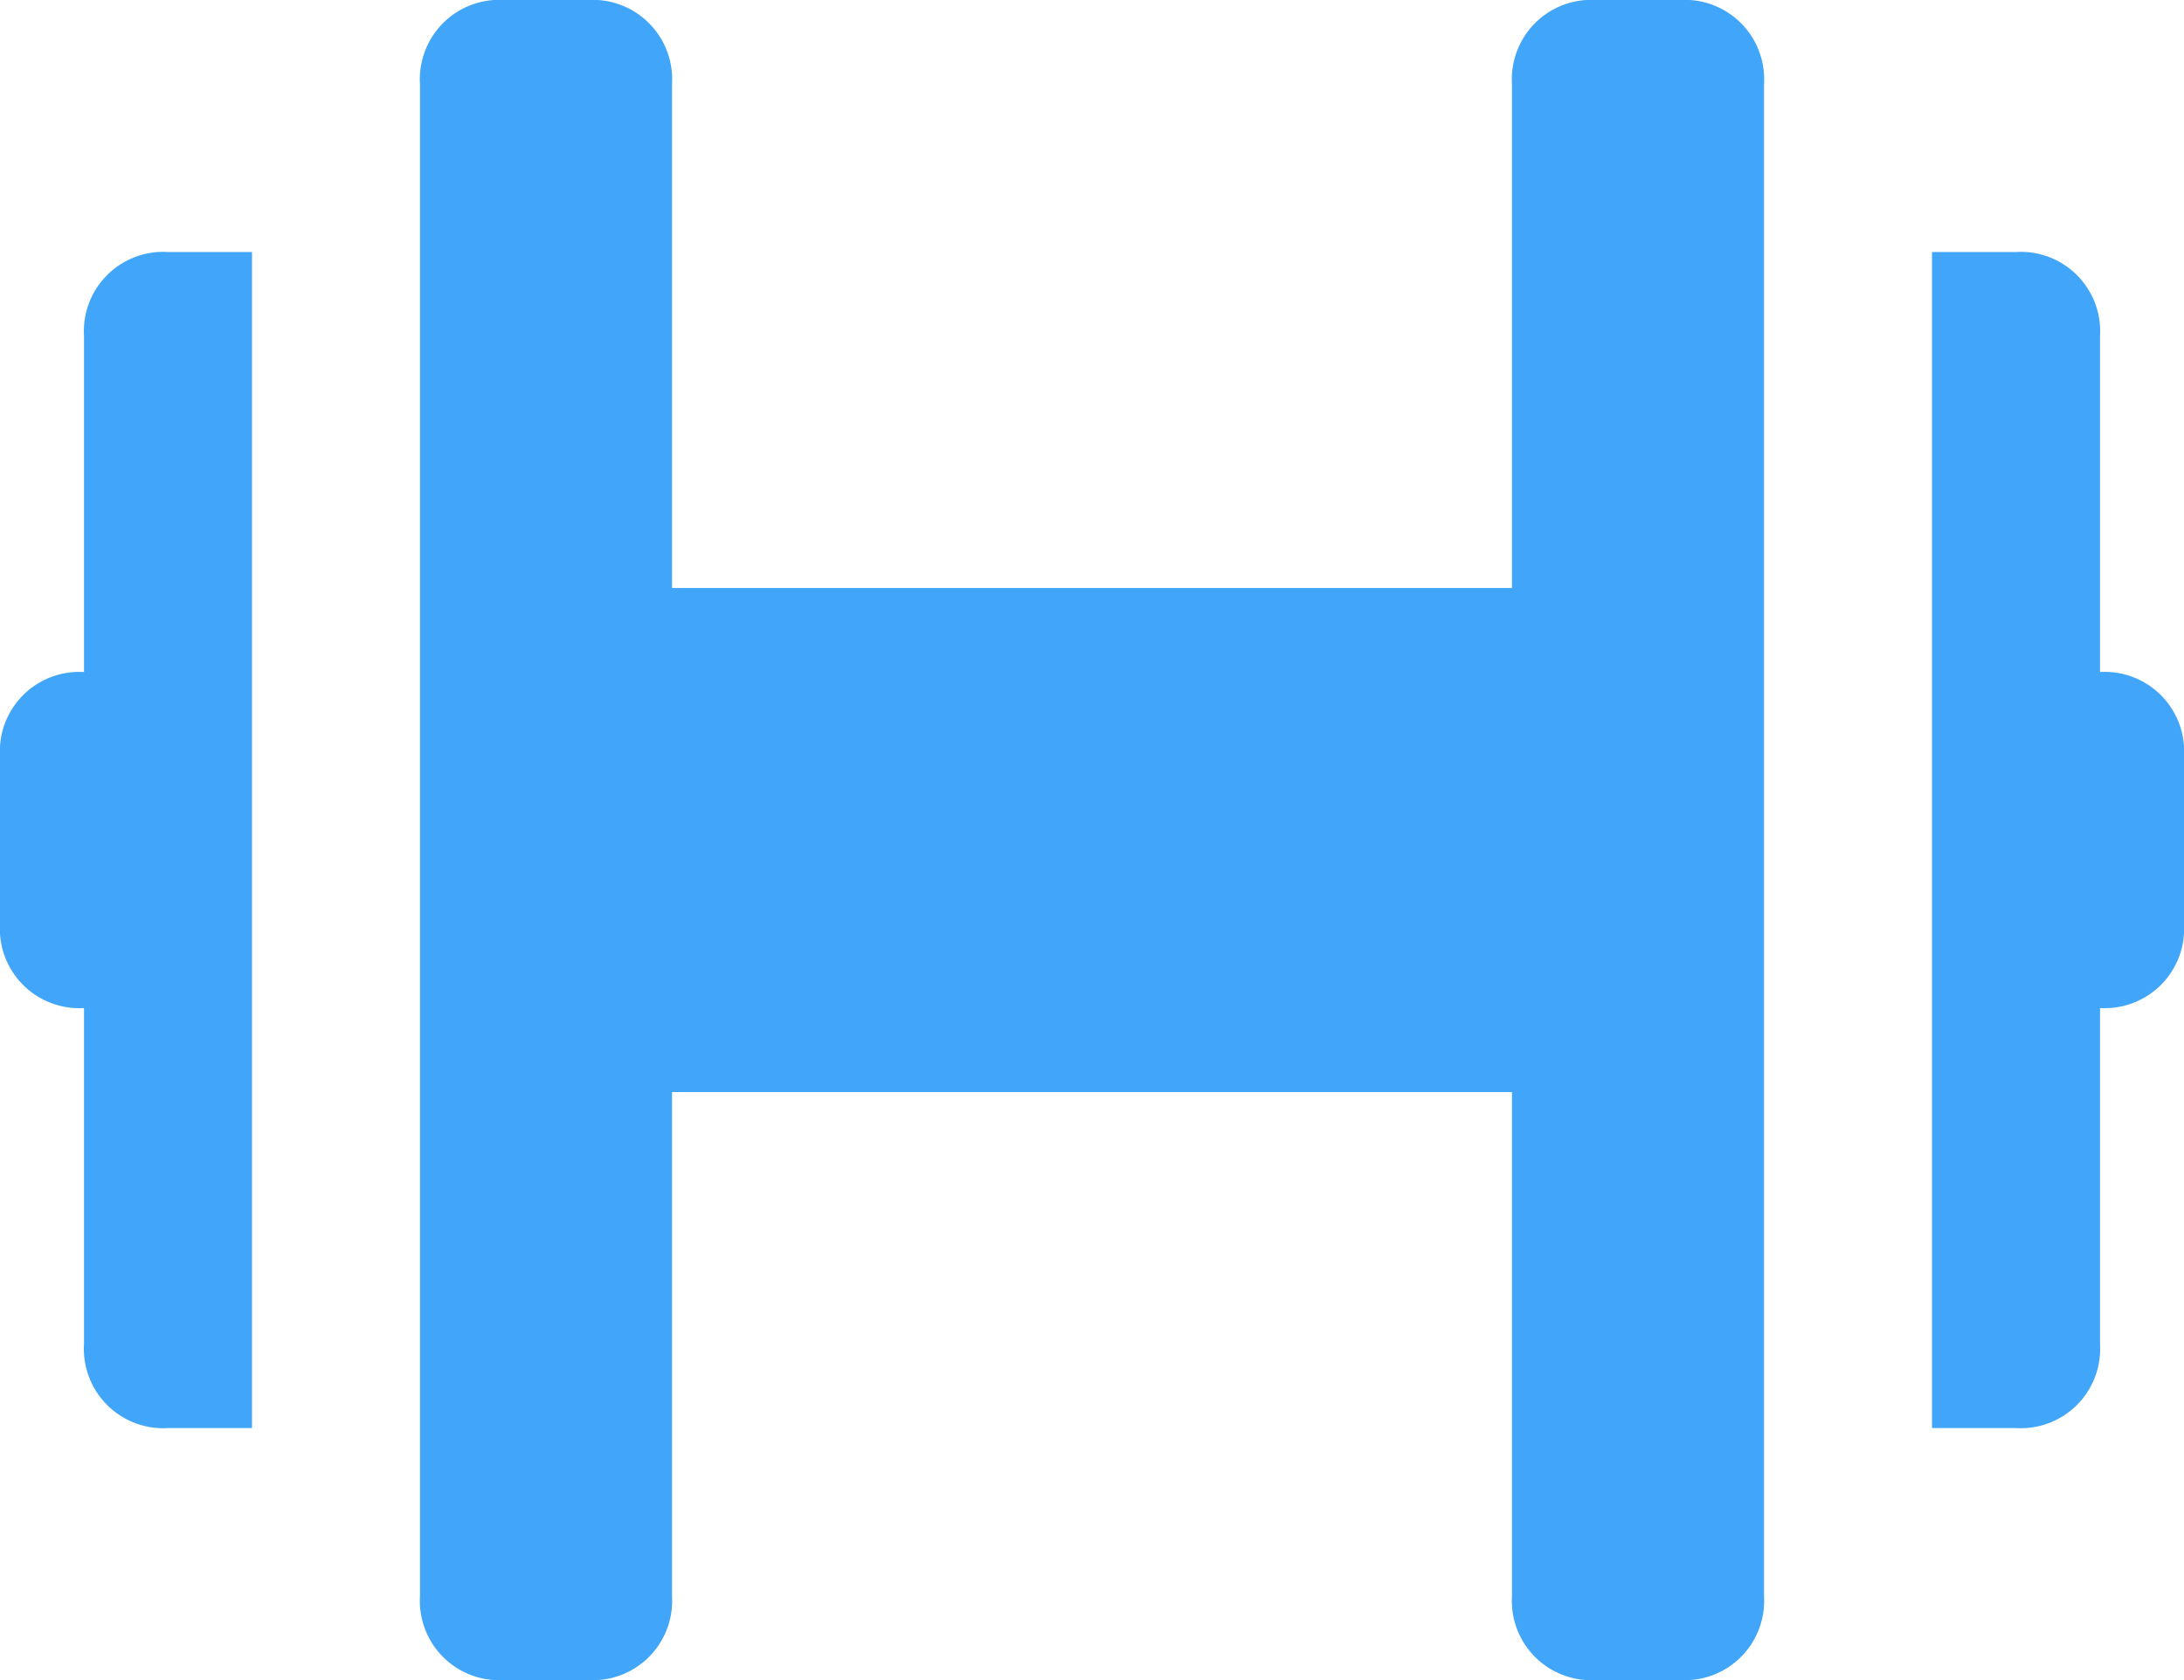 <svg xmlns="http://www.w3.org/2000/svg" width="60" height="46.154" viewBox="0 0 60 46.154"><defs><style>.a{fill:#41a6f9;}</style></defs><path class="a" d="M50.462,7.308V48.846a2.18,2.18,0,0,1-2.308,2.308H45.846a2.18,2.18,0,0,1-2.308-2.308V35H20.462V48.846a2.18,2.18,0,0,1-2.308,2.308H15.846a2.18,2.18,0,0,1-2.308-2.308V7.308A2.18,2.18,0,0,1,15.846,5h2.308a2.18,2.18,0,0,1,2.308,2.308V21.154H43.538V7.308A2.18,2.18,0,0,1,45.846,5h2.308A2.18,2.18,0,0,1,50.462,7.308ZM4.308,14.231v9.231A2.18,2.18,0,0,0,2,25.769v4.615a2.18,2.18,0,0,0,2.308,2.308v9.231a2.18,2.18,0,0,0,2.308,2.308H8.923V11.923H6.615A2.18,2.18,0,0,0,4.308,14.231Zm55.385,9.231V14.231a2.18,2.18,0,0,0-2.308-2.308H55.077V44.231h2.308a2.18,2.18,0,0,0,2.308-2.308V32.692A2.18,2.18,0,0,0,62,30.385V25.769A2.18,2.18,0,0,0,59.692,23.462Z" transform="translate(-2 -5)"/></svg>